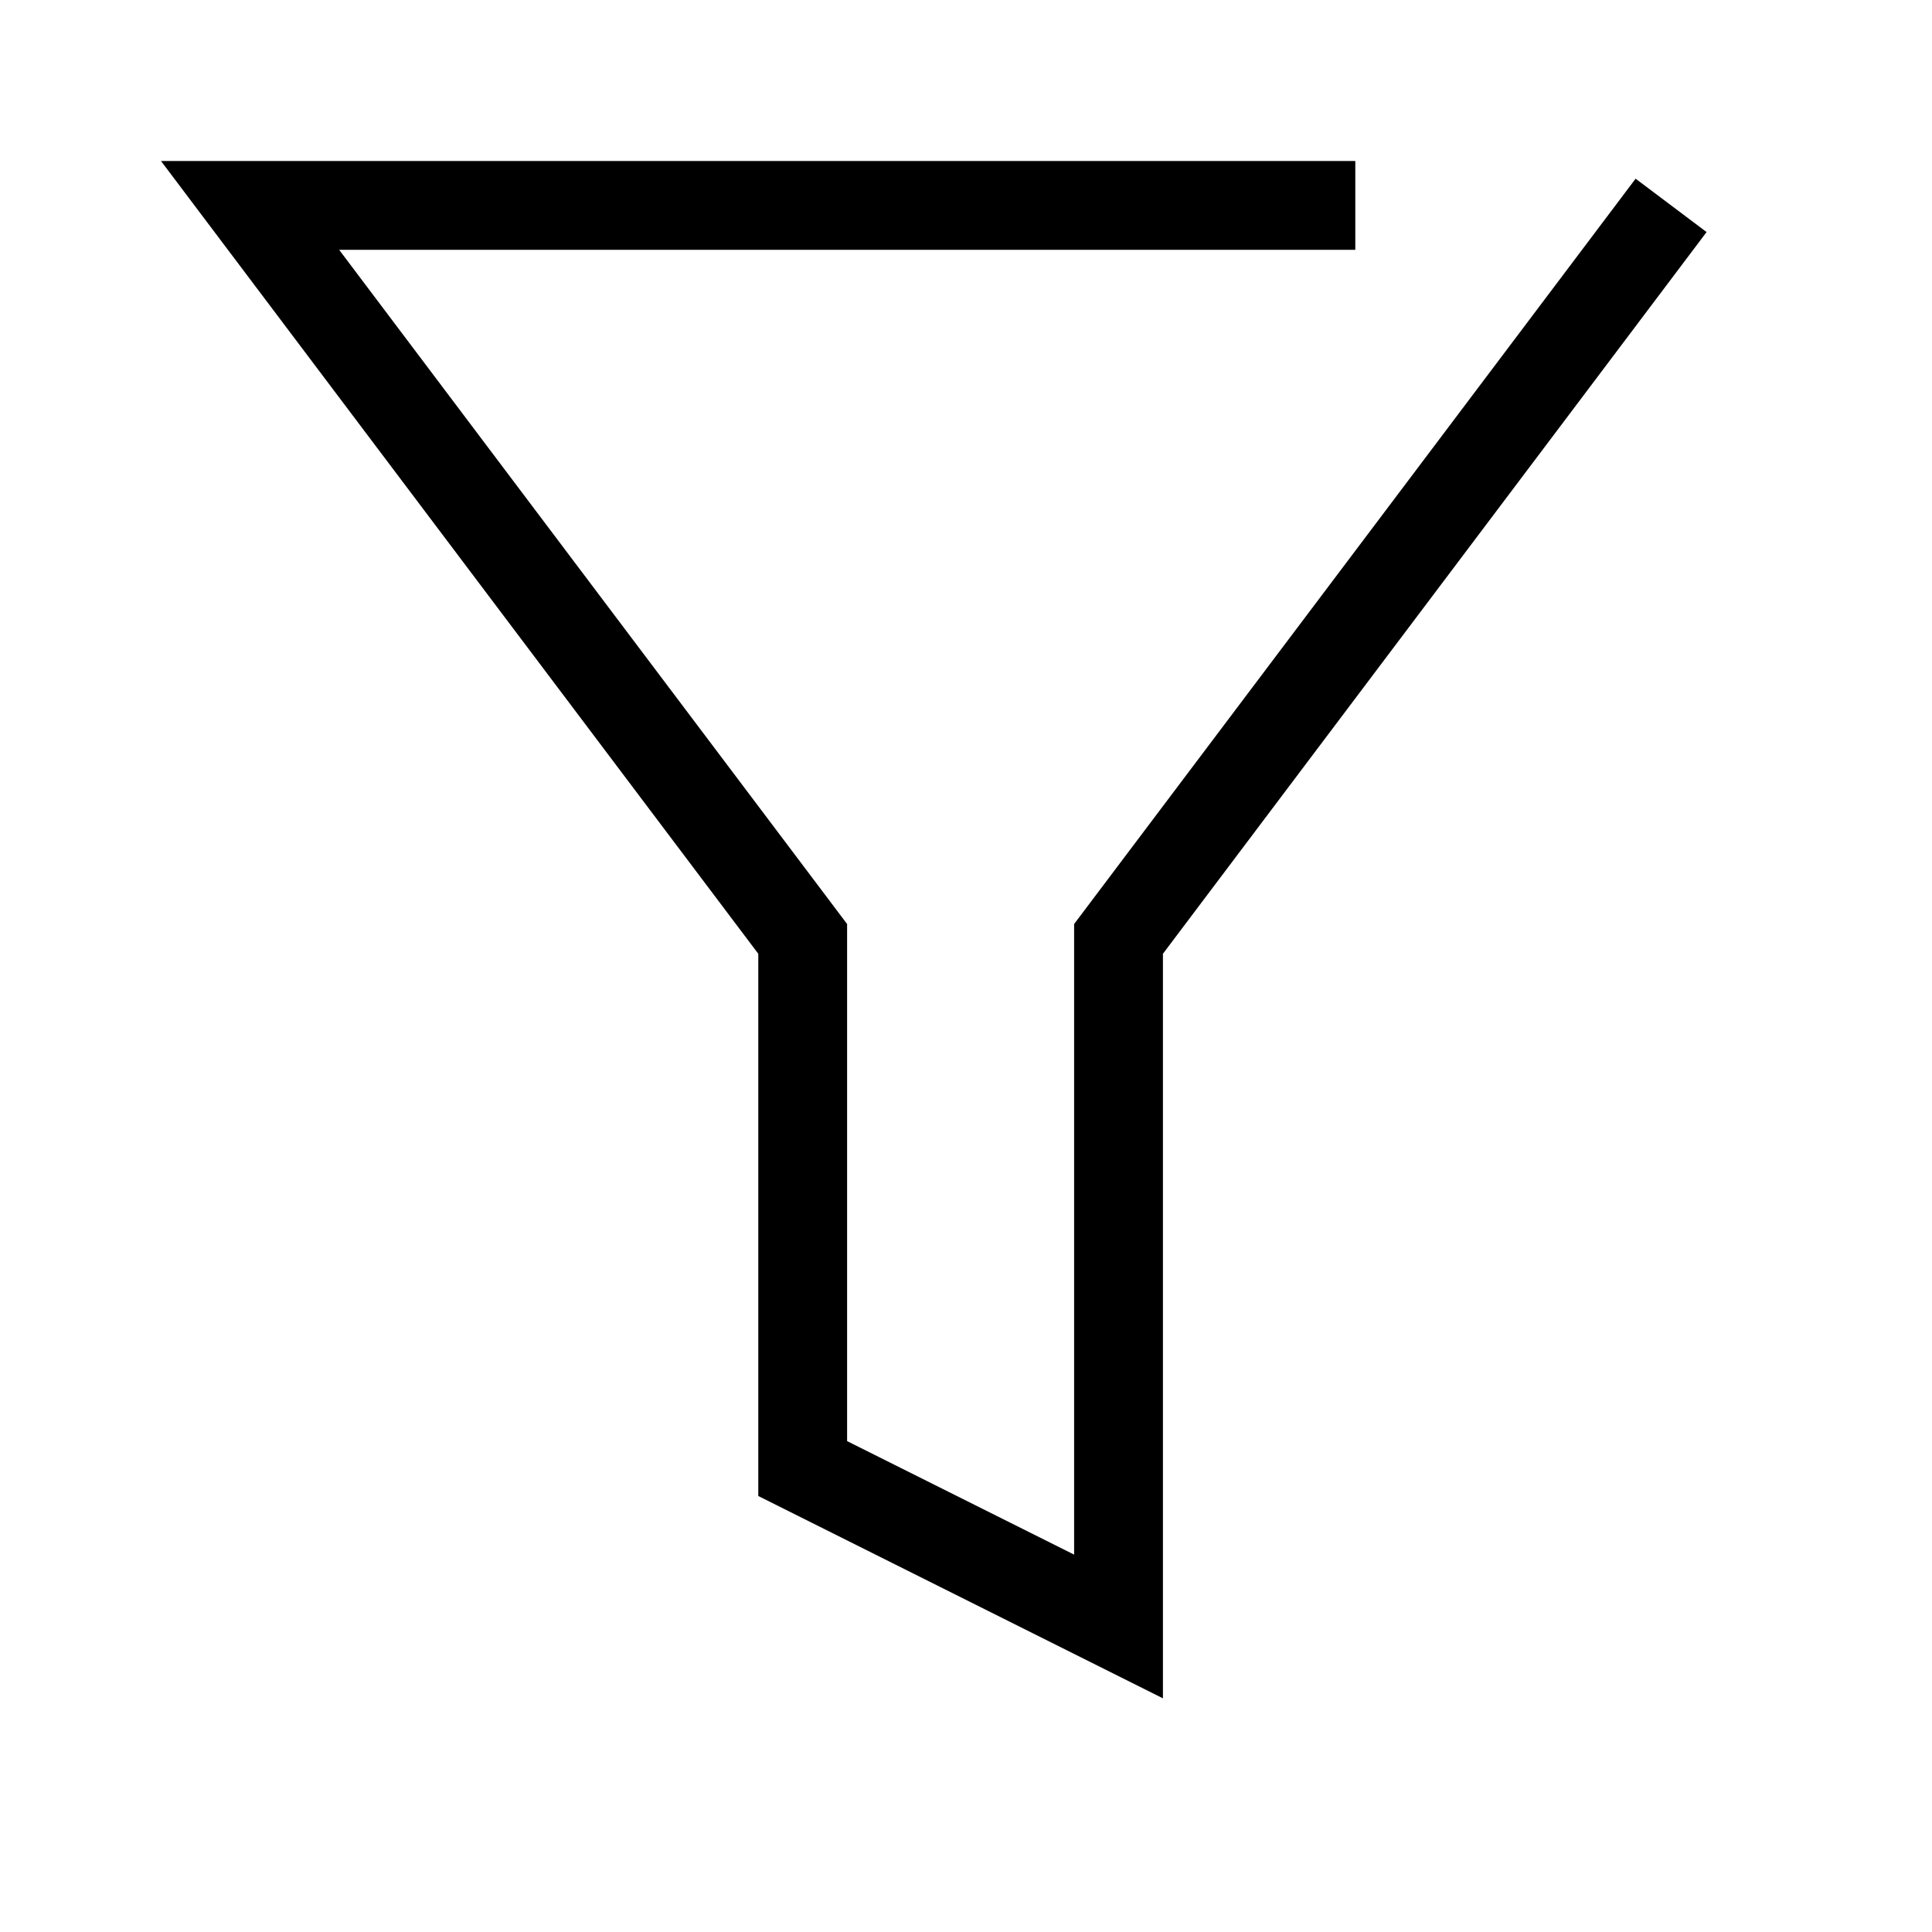 <svg xmlns="http://www.w3.org/2000/svg" viewBox="0 0 24 24"><g transform="matrix(0.01 0 0 0.01 2 2)"><path d="m0 .011 741.97 984.808v673.566l502.665 251.332V984.82l675.332-896.544-88.154-66.308-697.508 925.891v783.345L852.301 1590.2V947.858L221.322 110.341h1262.289V.011z" fill-rule="evenodd"/></g>
</svg>